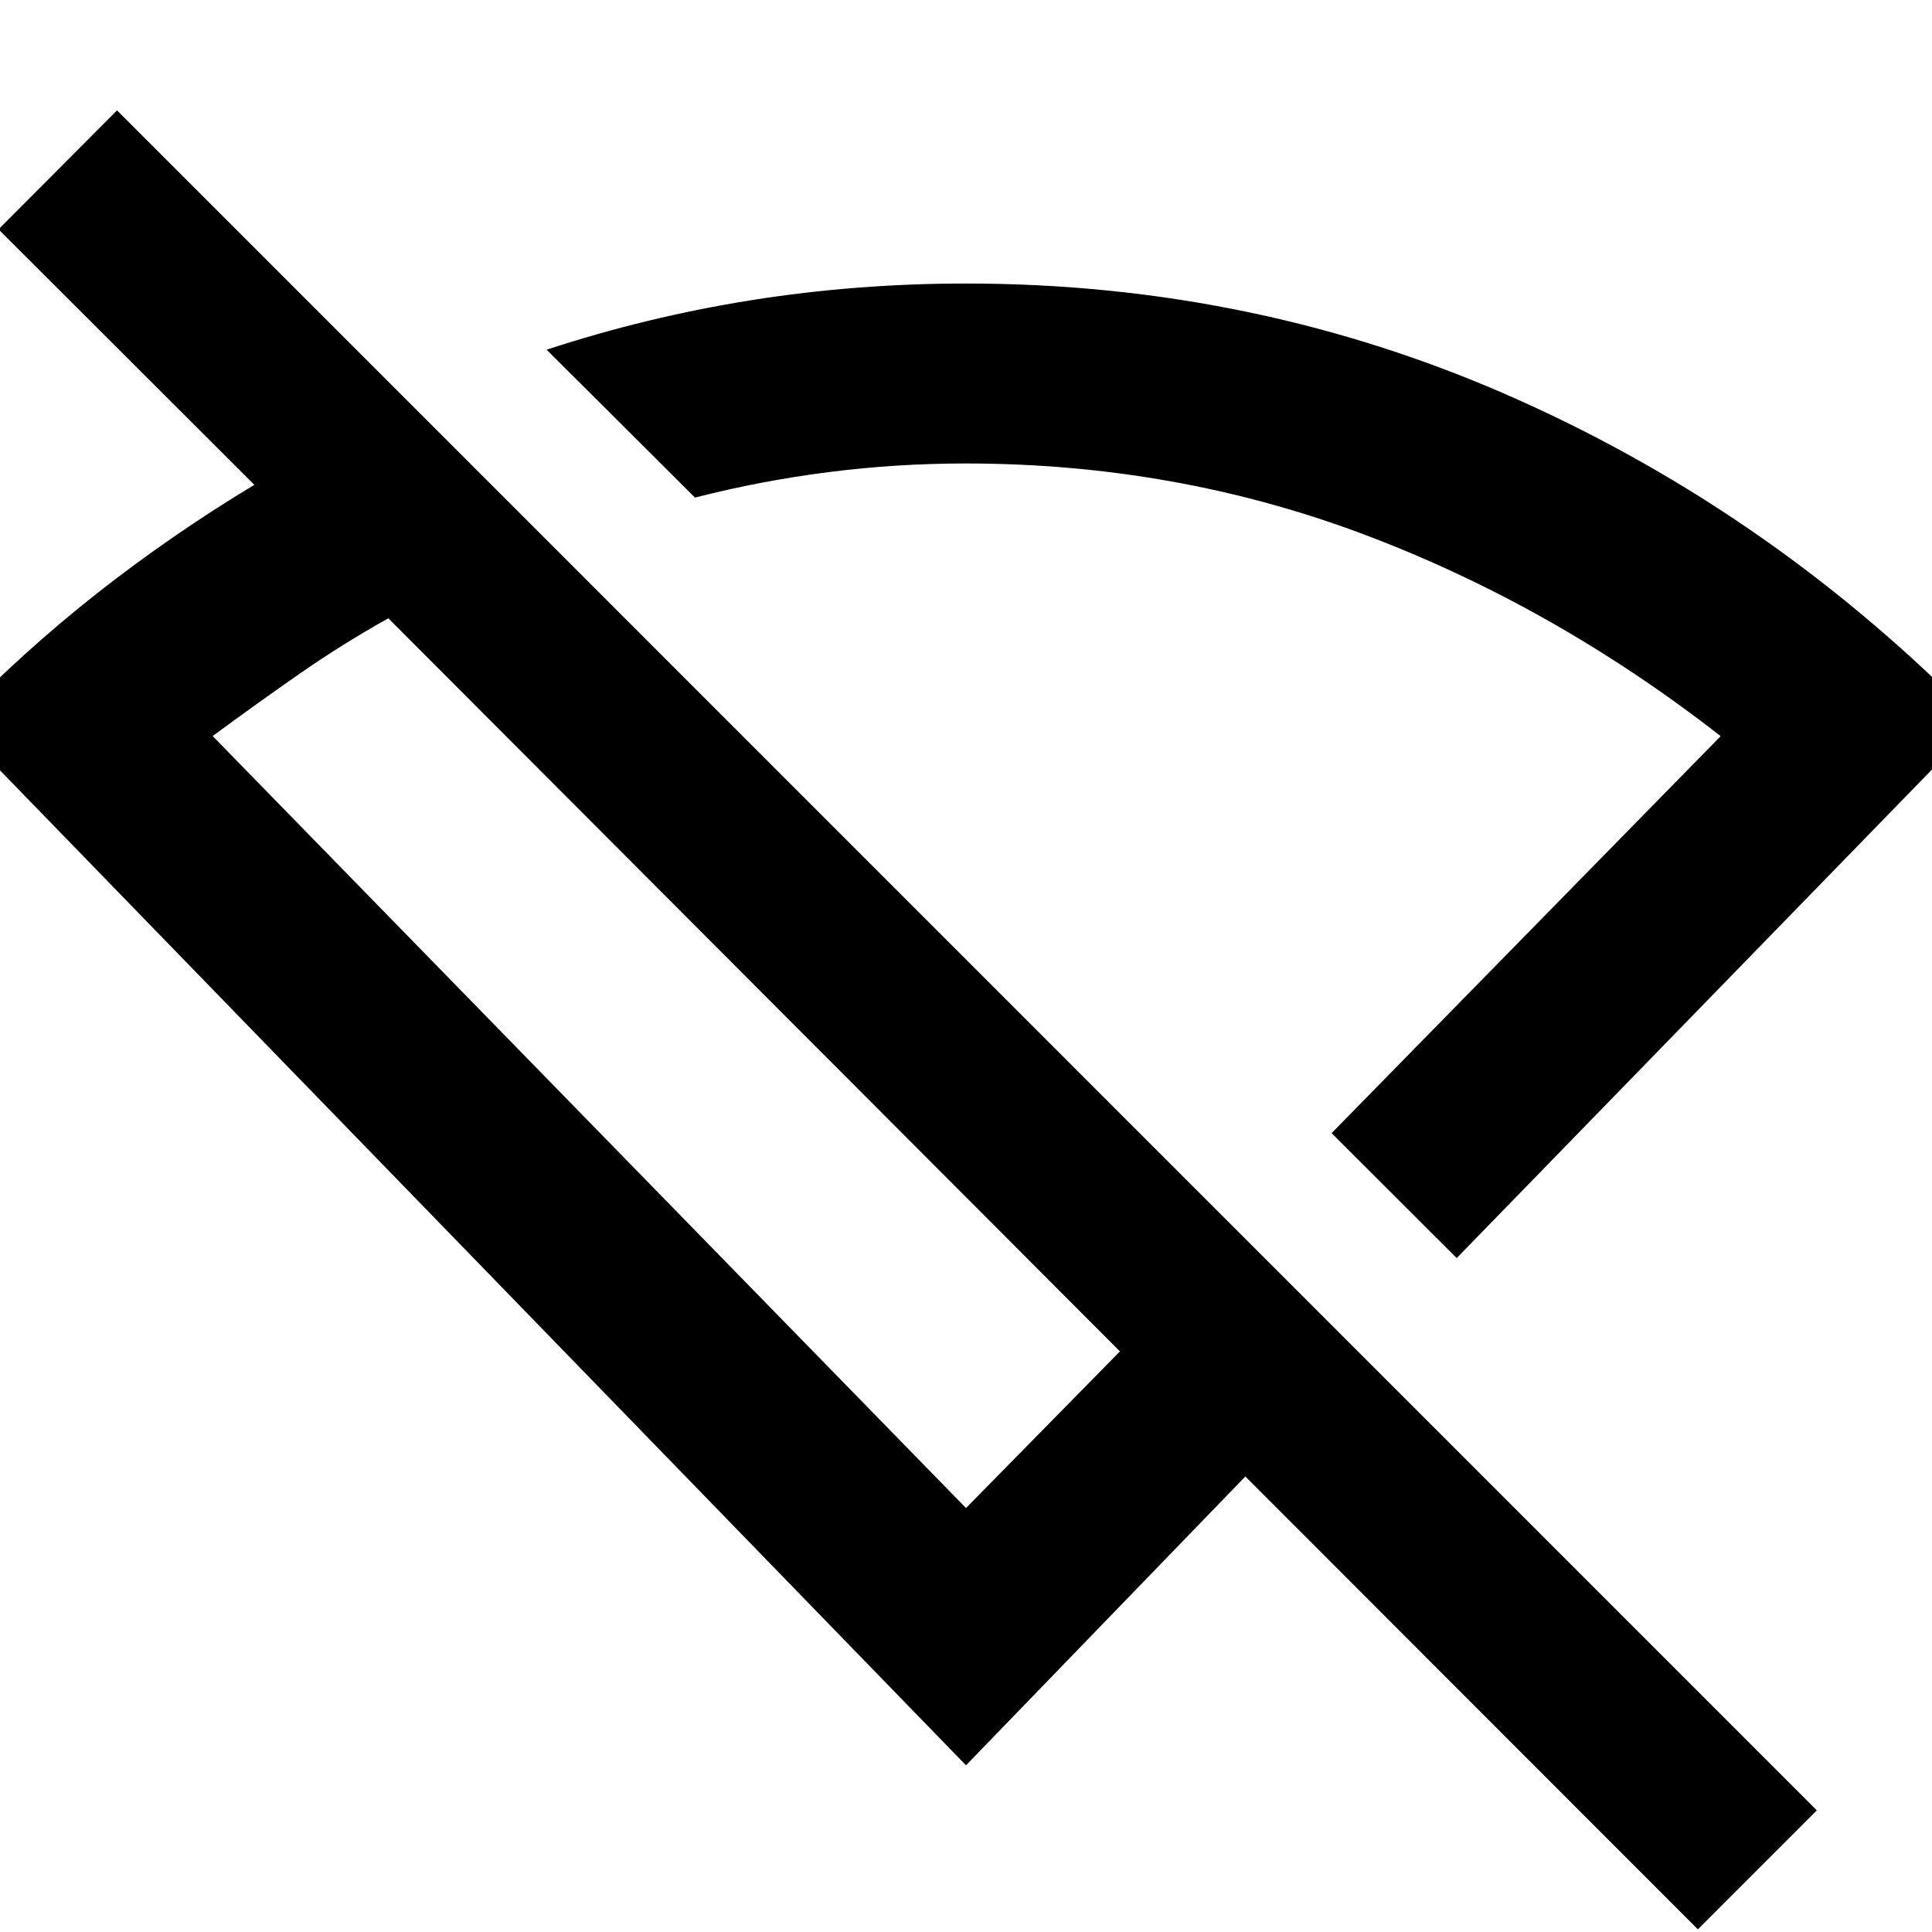 <svg xmlns="http://www.w3.org/2000/svg" height="40" viewBox="0 -960 960 960" width="40"><path d="m723.83-334.87-62.16-62.08 193.32-197.26q-82.94-64.66-176.85-100.08-93.92-35.41-198.35-35.41-34.35 0-68.05 4.29-33.7 4.29-66.4 12.66l-73.72-73.48q49.78-16.35 101.83-24.62T480-819.12q145.08 0 273.73 57.48 128.66 57.48 229.15 160.48L723.83-334.87ZM480-210.66l76.49-77.84-363.53-364.28q-23.16 12.96-44.61 27.91-21.44 14.94-42.68 30.61L480-210.66ZM843.67-1.32 618.8-226.34 480-82.83-22.88-600.78q33.87-35.08 70.95-64.28 37.09-29.19 78.31-54.04L-.72-846.04l58.87-59.11L902.78-60.43 843.67-1.32ZM503.54-555.31Zm-129.15 84.62Z"/></svg>